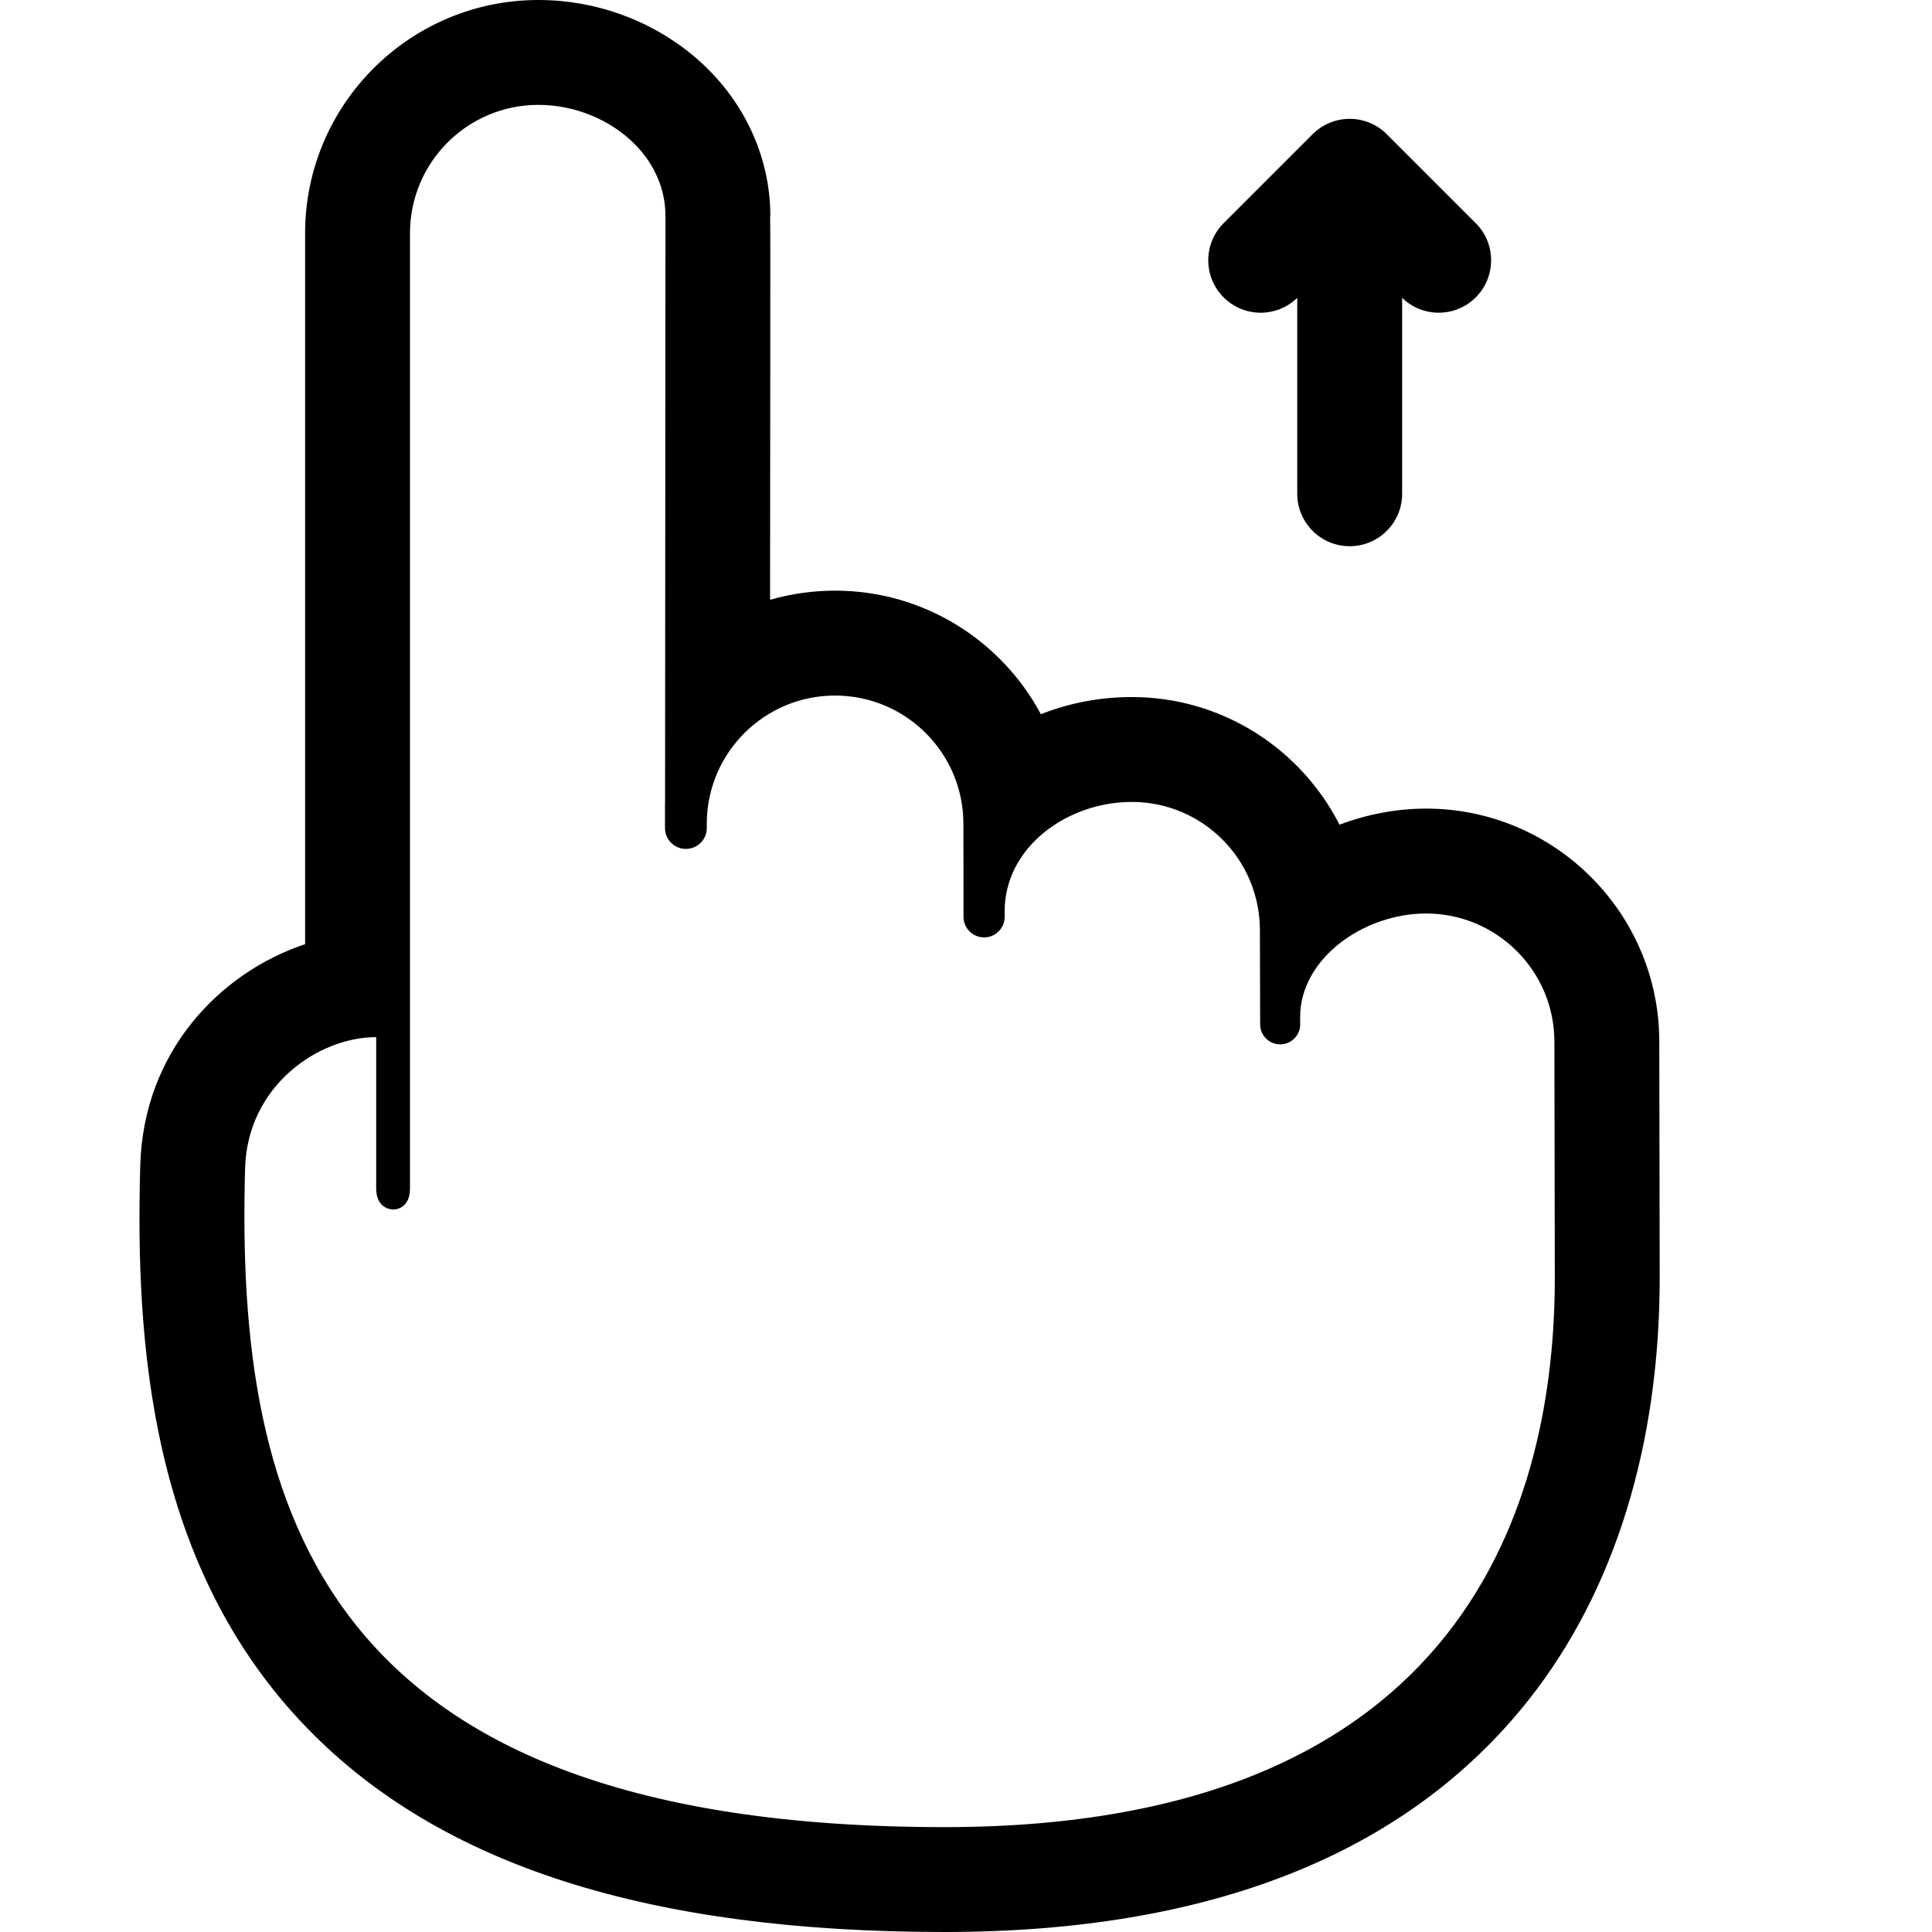 <svg xmlns="http://www.w3.org/2000/svg" xmlns:xlink="http://www.w3.org/1999/xlink" id="Capa_1" x="0" y="0" version="1.1" viewBox="0 0 368.416 368.416" xml:space="preserve" style="enable-background:new 0 0 368.416 368.416"><g><path d="M240.404,59.633c2.517,0,5.031-0.949,6.971-2.838v37.364c0,5.523,4.477,10,10,10c5.523,0,10-4.477,10-10V56.795 c3.914,3.81,10.169,3.781,14.041-0.091c3.905-3.905,3.906-10.237,0.001-14.142l-16.97-16.971c-1.875-1.875-4.419-2.929-7.071-2.929 c-2.652,0-5.196,1.054-7.071,2.929l-16.971,16.971c-3.905,3.905-3.905,10.237,0,14.143 C235.286,58.657,237.845,59.633,240.404,59.633z"/><path d="M271.941,154.193c-5.573,0-11.22,1.072-16.508,3.065c-7.351-14.431-22.344-24.338-39.604-24.338 c-6.153,0-12.015,1.165-17.344,3.271c-7.494-14.005-22.274-23.558-39.244-23.558c-4.251,0-8.415,0.594-12.393,1.743 c0.003-4.148,0.006-8.402,0.009-12.671l0.03-41.446c0.008-11.29,0.012-16.444-0.035-19.073h0.045 c0-11.625-5.34-22.752-14.651-30.529C124.02,3.785,113.509,0,102.653,0C78.131,0,58.182,19.95,58.182,44.472v135.569 c-16.375,5.479-30.829,20.592-31.436,42.169c-0.95,33.753,1.817,76.463,31.894,107.397c25.39,26.115,65.127,38.809,121.481,38.809 c50.684,0,88.169-14.908,111.414-44.311c16.326-20.651,24.956-48.48,24.956-80.48l-0.078-44.995 C316.413,174.143,296.462,154.193,271.941,154.193z M180.121,348.416c-119.309,0-135.216-60.477-133.383-125.644 c0.442-15.717,13.954-25,25-25v28.823c0,3.625,2.514,4.047,3.264,4.047s3.18-0.412,3.18-4.038c0-3.499,0-182.132,0-182.132 C78.182,30.957,89.138,20,102.653,20c12.401,0,24.246,8.958,24.246,21.188c0.008,0.045-0.064,89.86-0.076,111.957 c-0.001,0.046-0.014,0.089-0.014,0.135v4.617c0,2.201,1.785,3.985,3.986,3.985c2.2,0,3.984-1.784,3.984-3.985v-1.194 c0.217-13.328,11.083-24.067,24.463-24.067c13.515,0,24.472,10.957,24.472,24.473l0.019,17.721c0,2.168,1.757,3.925,3.925,3.925 c2.167,0,3.923-1.757,3.923-3.925l-0.008-1.014c0-12.305,11.957-20.894,24.256-20.894c13.517,0,24.422,10.956,24.422,24.472 l0.049,17.937c0,2.109,1.71,3.819,3.819,3.819c2.109,0,3.818-1.71,3.818-3.819l-0.014-1.365c0-11.19,12.108-19.77,24.017-19.77 c13.514,0,24.472,10.957,24.472,24.472l0.078,44.96C296.491,285.44,280.228,348.416,180.121,348.416z"/></g></svg>
